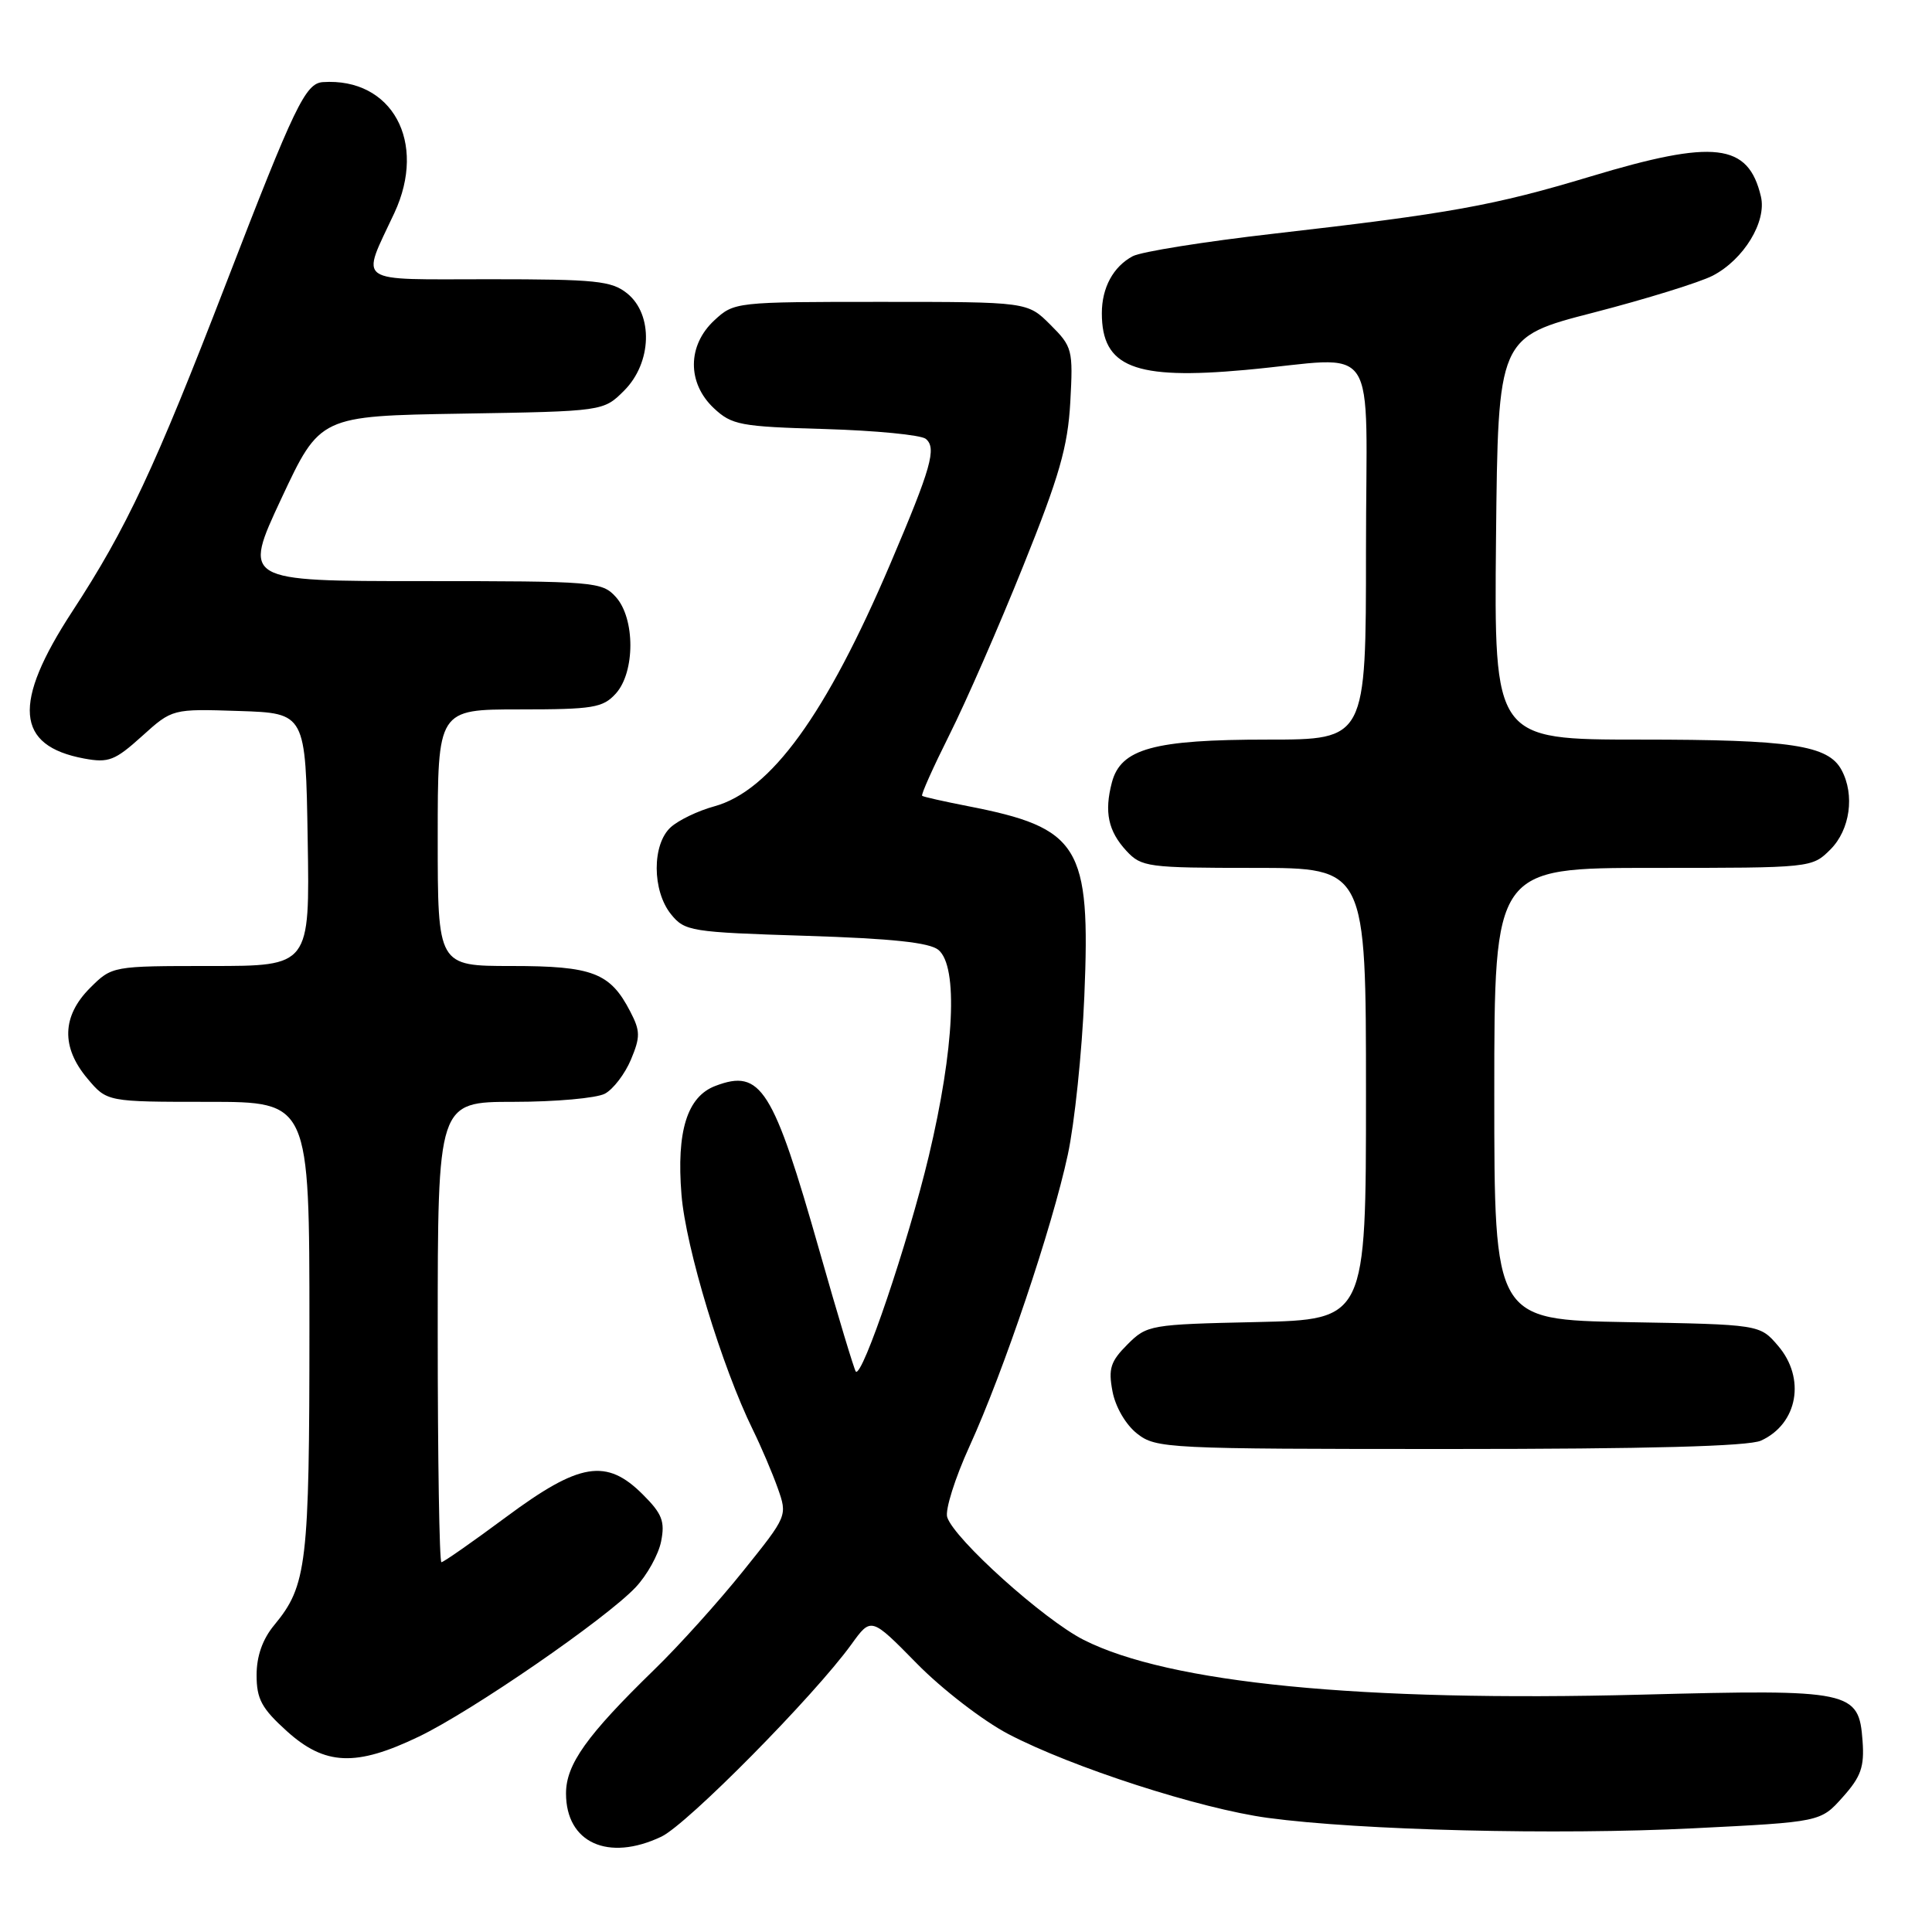 <?xml version="1.0" encoding="UTF-8" standalone="no"?>
<!DOCTYPE svg PUBLIC "-//W3C//DTD SVG 1.1//EN" "http://www.w3.org/Graphics/SVG/1.1/DTD/svg11.dtd" >
<svg xmlns="http://www.w3.org/2000/svg" xmlns:xlink="http://www.w3.org/1999/xlink" version="1.1" viewBox="0 0 256 256">
 <g >
 <path fill="currentColor"
d=" M 87.63 243.37 C 91.06 241.74 107.85 224.75 112.82 217.88 C 115.43 214.26 115.43 214.26 121.47 220.41 C 124.79 223.80 130.24 228.00 133.59 229.76 C 142.03 234.18 159.02 239.67 168.00 240.88 C 180.23 242.53 206.31 243.17 224.37 242.26 C 241.24 241.42 241.24 241.42 244.17 238.13 C 246.59 235.43 247.05 234.12 246.80 230.70 C 246.31 224.02 245.40 223.82 217.50 224.55 C 180.28 225.52 154.90 223.02 143.59 217.29 C 138.30 214.61 126.43 203.93 125.51 201.03 C 125.21 200.09 126.54 195.86 128.47 191.63 C 132.98 181.75 139.43 162.61 141.49 153.00 C 142.38 148.88 143.37 139.43 143.68 132.00 C 144.52 112.04 143.08 109.70 128.16 106.80 C 125.05 106.19 122.36 105.59 122.19 105.45 C 122.01 105.32 123.65 101.67 125.81 97.35 C 127.98 93.03 132.38 82.97 135.58 75.00 C 140.37 63.11 141.49 59.20 141.82 53.28 C 142.20 46.34 142.10 45.94 139.18 43.03 C 136.15 40.00 136.15 40.00 116.72 40.00 C 97.48 40.00 97.27 40.02 94.65 42.45 C 91.07 45.77 91.04 50.75 94.58 54.08 C 96.97 56.32 98.08 56.53 109.33 56.85 C 116.02 57.05 122.02 57.63 122.67 58.15 C 124.14 59.36 123.40 61.96 118.00 74.64 C 109.45 94.71 102.12 104.80 94.63 106.85 C 92.50 107.43 89.92 108.67 88.88 109.61 C 86.38 111.87 86.40 118.03 88.91 121.14 C 90.74 123.40 91.51 123.52 106.76 124.00 C 118.19 124.36 123.17 124.89 124.35 125.87 C 126.98 128.06 126.47 138.91 123.07 153.19 C 120.34 164.63 114.26 182.60 113.40 181.74 C 113.20 181.53 111.03 174.36 108.60 165.80 C 102.44 144.15 100.83 141.59 94.79 143.89 C 91.05 145.31 89.62 149.89 90.30 158.30 C 90.87 165.36 95.65 181.10 99.78 189.50 C 100.86 191.70 102.33 195.15 103.05 197.17 C 104.35 200.85 104.35 200.85 98.47 208.17 C 95.24 212.20 89.95 218.08 86.70 221.23 C 77.74 229.95 75.00 233.79 75.00 237.64 C 75.00 244.18 80.58 246.71 87.63 243.37 Z  M 55.50 230.11 C 62.53 226.74 80.29 214.50 84.23 210.32 C 85.73 208.73 87.25 206.00 87.60 204.25 C 88.13 201.60 87.74 200.58 85.19 198.04 C 80.36 193.20 76.81 193.78 67.08 201.00 C 62.63 204.30 58.77 207.00 58.49 207.00 C 58.22 207.00 58.00 193.28 58.00 176.50 C 58.00 146.00 58.00 146.00 68.07 146.00 C 73.60 146.00 79.04 145.51 80.15 144.92 C 81.26 144.33 82.81 142.29 83.60 140.41 C 84.86 137.40 84.85 136.61 83.52 134.05 C 80.86 128.89 78.54 128.00 67.78 128.00 C 58.00 128.00 58.00 128.00 58.00 111.00 C 58.00 94.00 58.00 94.00 68.85 94.00 C 78.60 94.00 79.88 93.79 81.60 91.90 C 84.17 89.05 84.17 81.95 81.60 79.10 C 79.76 77.08 78.82 77.00 55.93 77.00 C 32.17 77.00 32.17 77.00 37.28 66.06 C 42.40 55.12 42.40 55.12 61.18 54.81 C 79.96 54.50 79.96 54.50 82.71 51.75 C 86.38 48.07 86.58 41.70 83.12 38.89 C 81.04 37.21 78.99 37.00 64.82 37.00 C 46.73 37.00 47.81 37.76 52.26 28.21 C 56.63 18.82 51.95 10.27 42.78 10.88 C 40.47 11.04 39.04 14.02 29.97 37.52 C 20.51 62.03 16.76 70.03 9.59 81.00 C 1.61 93.22 2.06 98.82 11.15 100.51 C 14.39 101.11 15.23 100.78 18.81 97.55 C 22.83 93.92 22.83 93.92 31.67 94.21 C 40.50 94.50 40.50 94.50 40.77 111.25 C 41.05 128.00 41.05 128.00 27.95 128.00 C 14.85 128.00 14.85 128.00 11.92 130.92 C 8.20 134.65 8.08 138.76 11.59 142.92 C 14.18 146.00 14.18 146.00 27.59 146.00 C 41.00 146.00 41.00 146.00 41.00 175.85 C 41.00 207.30 40.67 210.10 36.34 215.33 C 34.79 217.20 34.00 219.44 34.00 221.96 C 34.00 225.13 34.67 226.37 38.00 229.38 C 43.06 233.95 47.17 234.12 55.50 230.11 Z  M 233.34 190.89 C 238.22 188.67 239.30 182.62 235.59 178.31 C 233.18 175.50 233.18 175.50 215.59 175.19 C 198.00 174.87 198.00 174.87 198.00 144.94 C 198.00 115.00 198.00 115.00 219.05 115.00 C 240.06 115.00 240.09 115.00 242.55 112.55 C 245.14 109.95 245.79 105.34 244.02 102.04 C 242.26 98.74 237.37 98.00 217.33 98.00 C 197.97 98.00 197.97 98.00 198.23 71.34 C 198.50 44.68 198.50 44.68 211.15 41.42 C 218.11 39.62 225.21 37.42 226.94 36.53 C 231.05 34.40 234.12 29.37 233.33 26.04 C 231.66 18.96 227.18 18.43 210.74 23.39 C 197.92 27.25 192.14 28.29 168.81 30.96 C 159.63 32.01 151.21 33.35 150.09 33.95 C 147.51 35.33 146.00 38.12 146.00 41.50 C 146.00 48.65 150.30 50.36 165.00 49.02 C 183.14 47.37 181.00 44.17 181.00 73.00 C 181.00 98.00 181.00 98.00 167.97 98.00 C 152.86 98.00 148.51 99.20 147.33 103.68 C 146.30 107.61 146.84 110.13 149.26 112.75 C 151.25 114.89 152.08 115.00 166.17 115.00 C 181.00 115.00 181.00 115.00 181.00 144.93 C 181.00 174.85 181.00 174.85 166.52 175.18 C 152.38 175.49 151.98 175.56 149.39 178.15 C 147.15 180.39 146.84 181.35 147.41 184.36 C 147.80 186.43 149.16 188.77 150.67 189.96 C 153.19 191.93 154.51 192.00 192.09 192.00 C 218.41 192.00 231.69 191.64 233.34 190.89 Z "/>
</g>
</svg>
